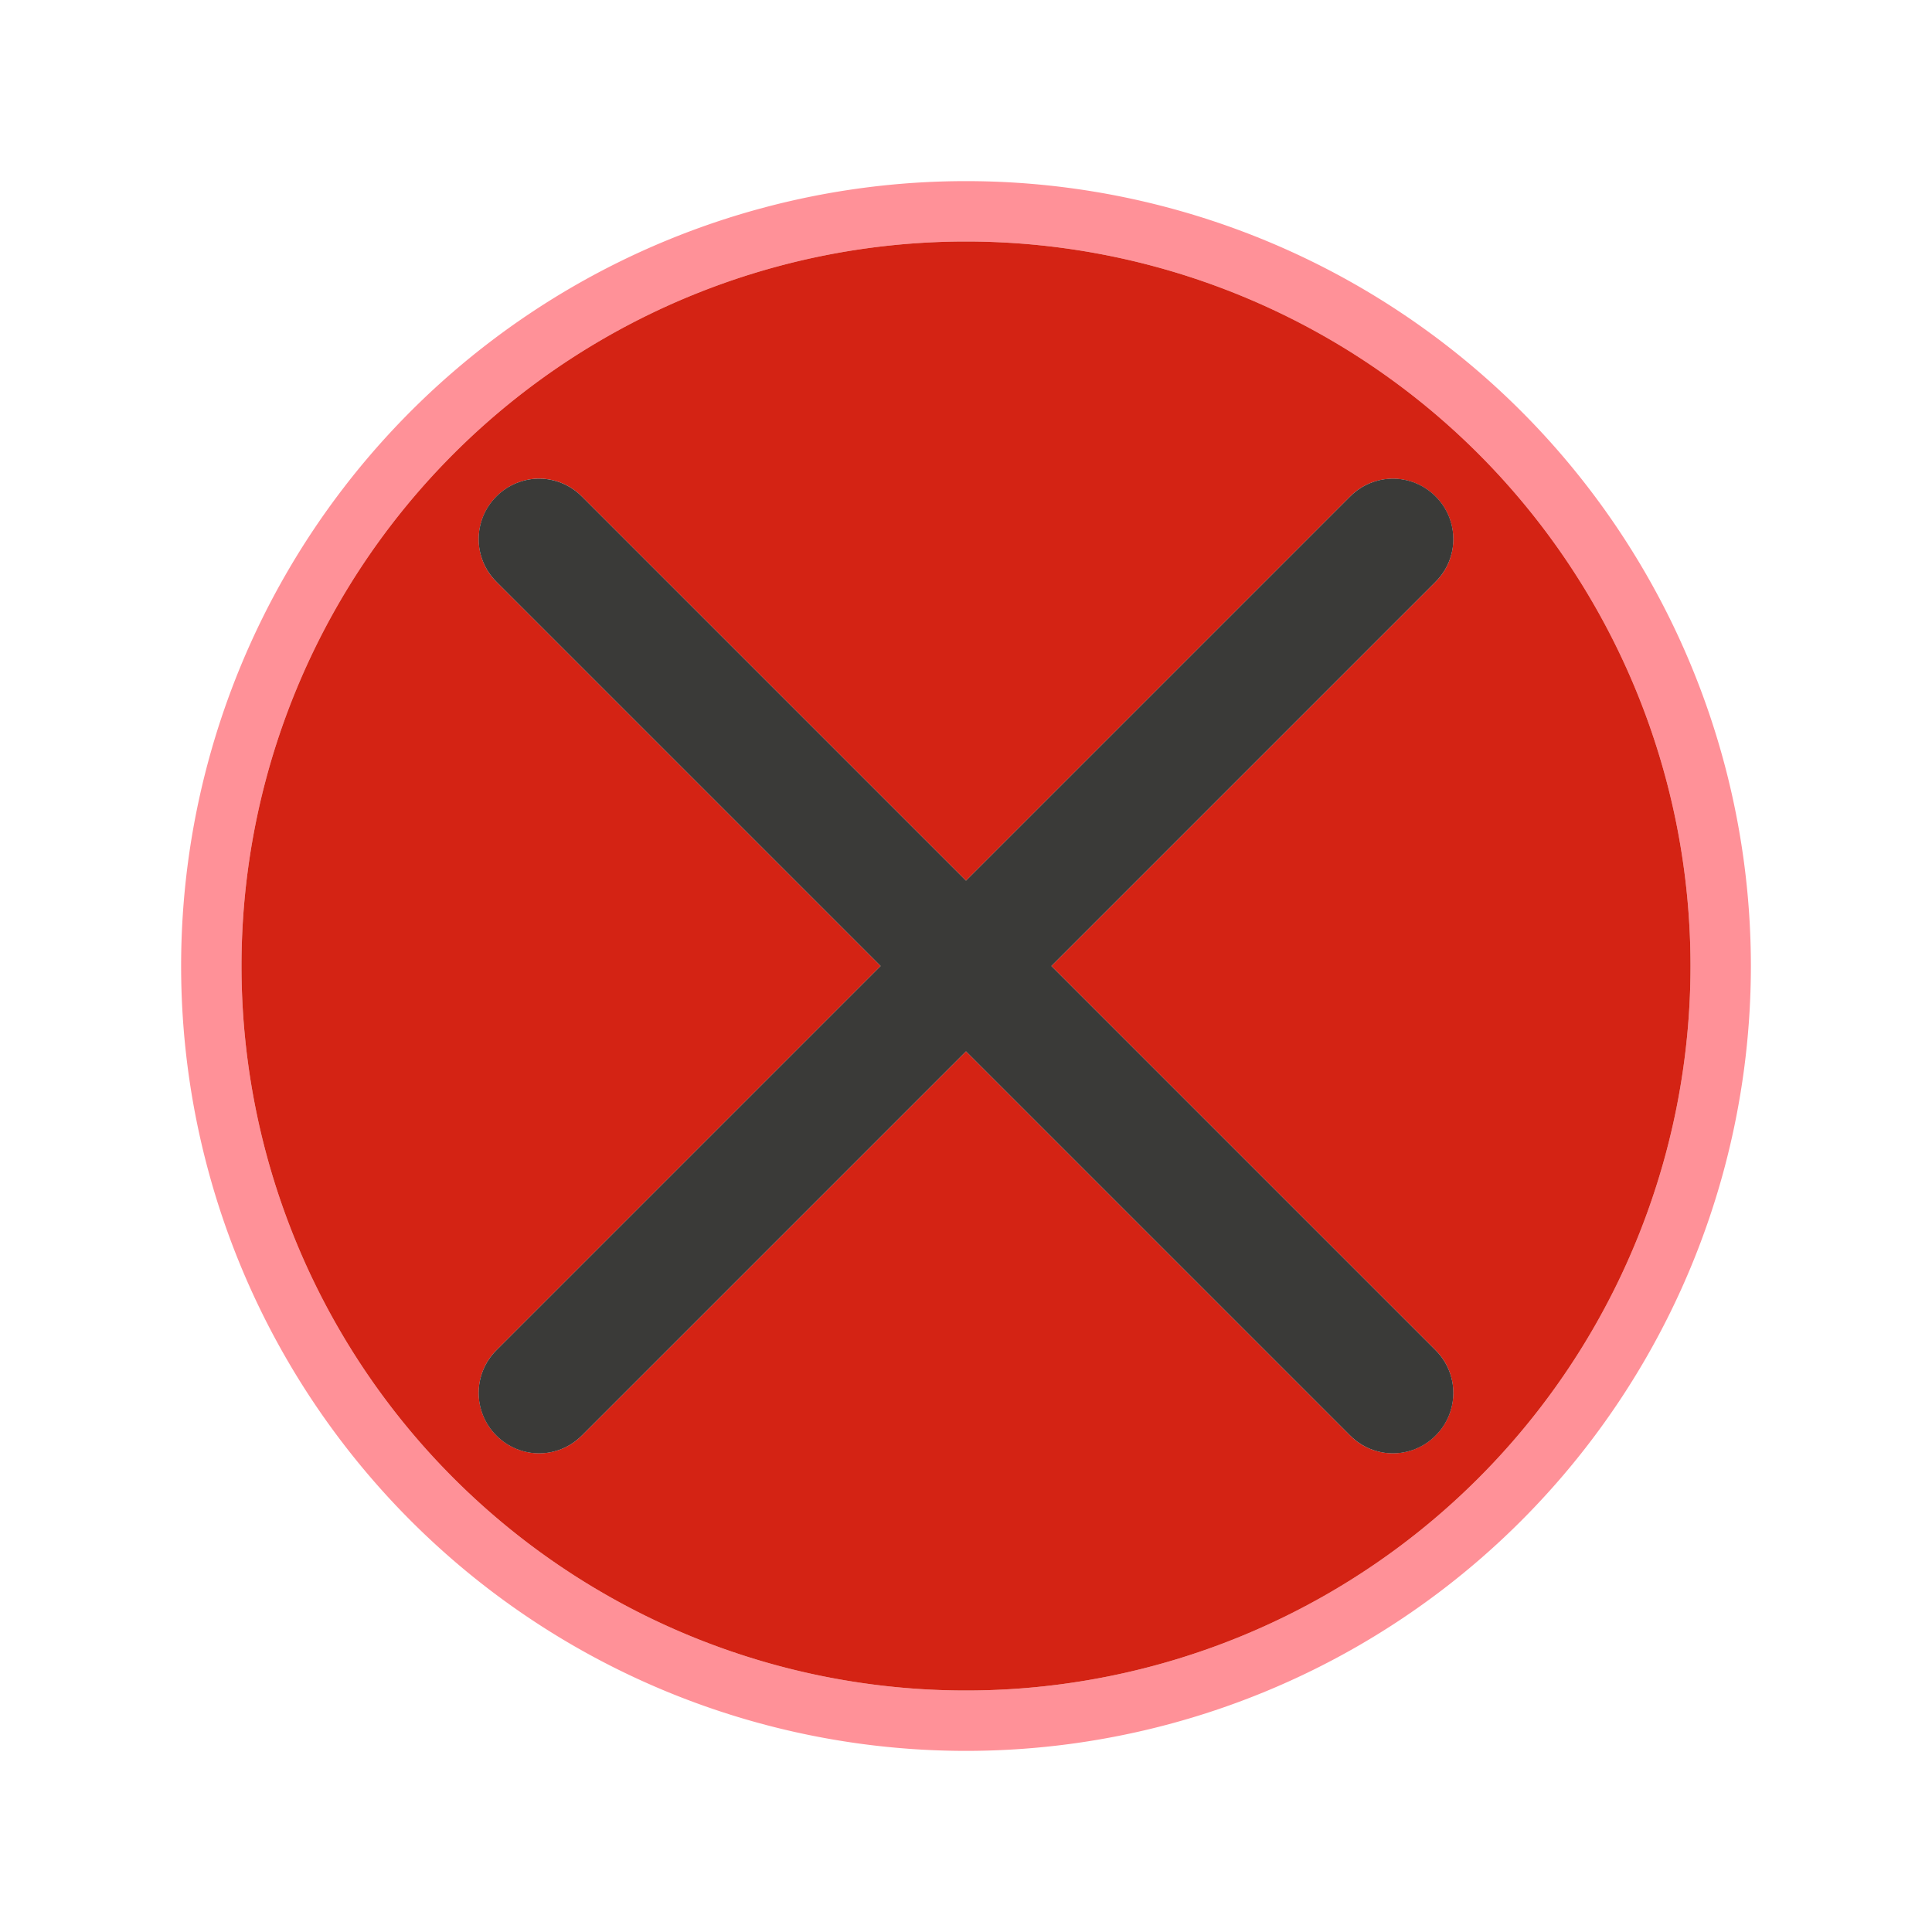 <svg height="32" width="32" xmlns="http://www.w3.org/2000/svg"><path d="m16 3a13 13 0 0 0 -13 13 13 13 0 0 0 13 13 13 13 0 0 0 13-13 13 13 0 0 0 -13-13zm0 1a12 12 0 0 1 12 12 12 12 0 0 1 -12 12 12 12 0 0 1 -12-12 12 12 0 0 1 12-12z" fill="#ff9198"/><path d="m16 4a12 12 0 0 0 -12 12 12 12 0 0 0 12 12 12 12 0 0 0 12-12 12 12 0 0 0 -12-12zm-7.07 3.928c.256 0 .511.099.707.295l6.363 6.363 6.363-6.363c.392-.392 1.022-.392 1.414 0 .392.392.392 1.022 0 1.414l-6.363 6.363 6.363 6.363c.392.392.392 1.022 0 1.414-.392.392-1.022.392-1.414 0l-6.363-6.363-6.363 6.363c-.392.392-1.022.392-1.414 0-.392-.392-.392-1.022 0-1.414l6.363-6.363-6.363-6.363c-.392-.392-.392-1.022 0-1.414.196-.196.451-.295.707-.295z" fill="#d42314"/><path d="m8.222 8.222c-.392.392-.392 1.022 0 1.414l6.364 6.364-6.364 6.364c-.392.392-.392 1.022 0 1.414.392.392 1.022.392 1.414 0l6.364-6.364 6.364 6.364c.392.392 1.022.392 1.414 0 .392-.392.392-1.022 0-1.414l-6.364-6.364 6.364-6.364c.392-.392.392-1.022 0-1.414-.392-.392-1.022-.392-1.414 0l-6.364 6.364-6.364-6.364c-.392-.392-1.022-.392-1.414 0z" fill="#3a3a38"/></svg>